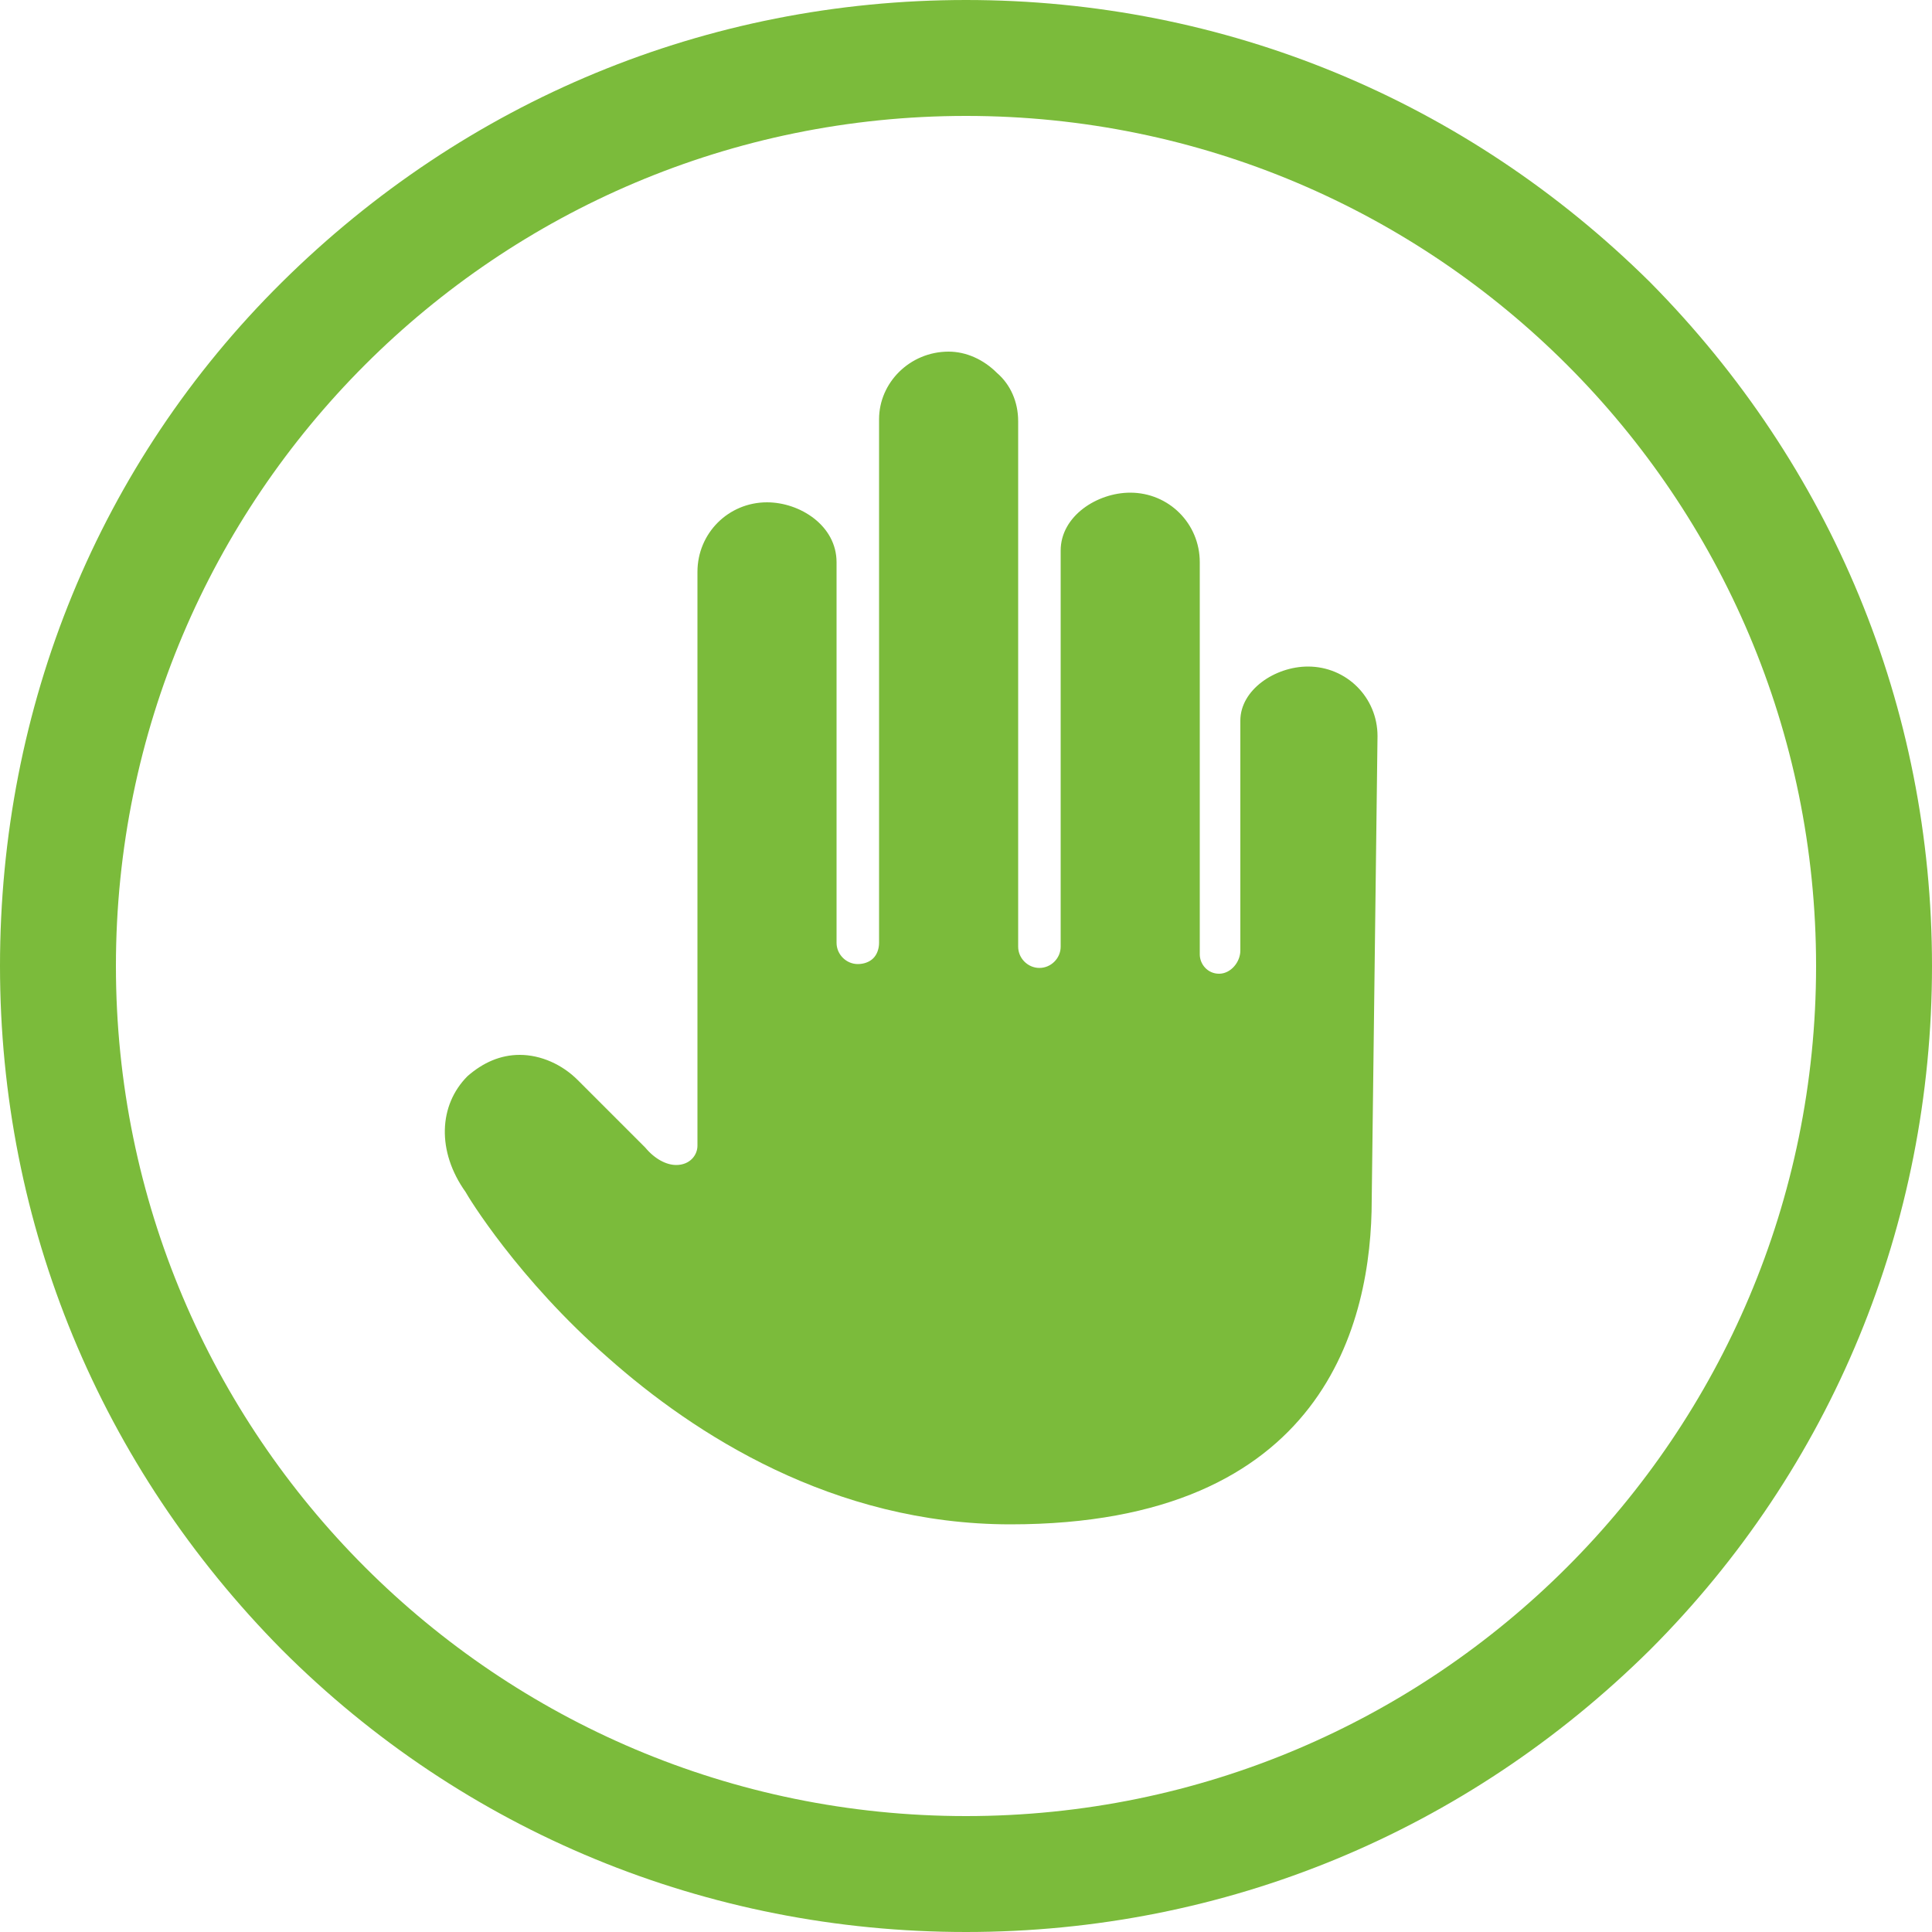 <?xml version="1.0" encoding="utf-8"?>
<!-- Generator: Adobe Illustrator 18.1.1, SVG Export Plug-In . SVG Version: 6.00 Build 0)  -->
<svg version="1.1" id="Capa_1" xmlns="http://www.w3.org/2000/svg" xmlns:xlink="http://www.w3.org/1999/xlink" x="0px" y="0px"
	 viewBox="0 0 100 100" enable-background="new 0 0 100 100" xml:space="preserve">
<g>
	<path fill="#7BBB3B" d="M71.3,38.1c0-2-1.6-3.6-3.6-3.6c-1.7,0-3.5,1.2-3.5,2.8v11.9c0,0.6-0.5,1.2-1.1,1.2s-1-0.5-1-1V29.1
		c0-2-1.6-3.6-3.6-3.6c-1.7,0-3.6,1.2-3.6,3V49c0,0.6-0.5,1.1-1.1,1.1s-1.1-0.5-1.1-1.1V21.8c0-1-0.4-1.9-1.1-2.5
		c-0.7-0.7-1.6-1.1-2.5-1.1c-2,0-3.6,1.6-3.6,3.5v27.1c0,0.3-0.1,0.6-0.3,0.8s-0.5,0.3-0.8,0.3c-0.6,0-1.1-0.5-1.1-1.1V34.1
		c0-2.7,0-4.8,0-5l0,0c0-1.9-1.9-3.1-3.6-3.1c-2,0-3.6,1.6-3.6,3.6v29.7c0,0.5-0.4,1-1.1,1c-0.5,0-1.1-0.3-1.6-0.9l-3.5-3.5
		c-0.8-0.8-1.9-1.3-3-1.3c-1,0-1.9,0.4-2.7,1.1c-1.5,1.5-1.6,3.9-0.1,6l0,0c0.1,0.2,2.7,4.5,7.4,8.6c4.4,3.9,11.6,8.6,20.8,8.6
		C68.6,78.9,71,68.4,71,62.1L71.3,38.1z"/>
	<path fill="#7BBB3B" d="M85.4,14.6C75.9,5.2,63.4,0,50,0S24.1,5.2,14.6,14.6S0,36.6,0,50s5.2,25.9,14.6,35.4
		C24,94.8,36.6,100,50,100s25.9-5.2,35.4-14.6C94.8,76,100,63.4,100,50S94.8,24.1,85.4,14.6z M50,94C25.7,94,6,74.3,6,50
		S25.7,6,50,6s44,19.7,44,44S74.3,94,50,94z"/>
</g>
</svg>
